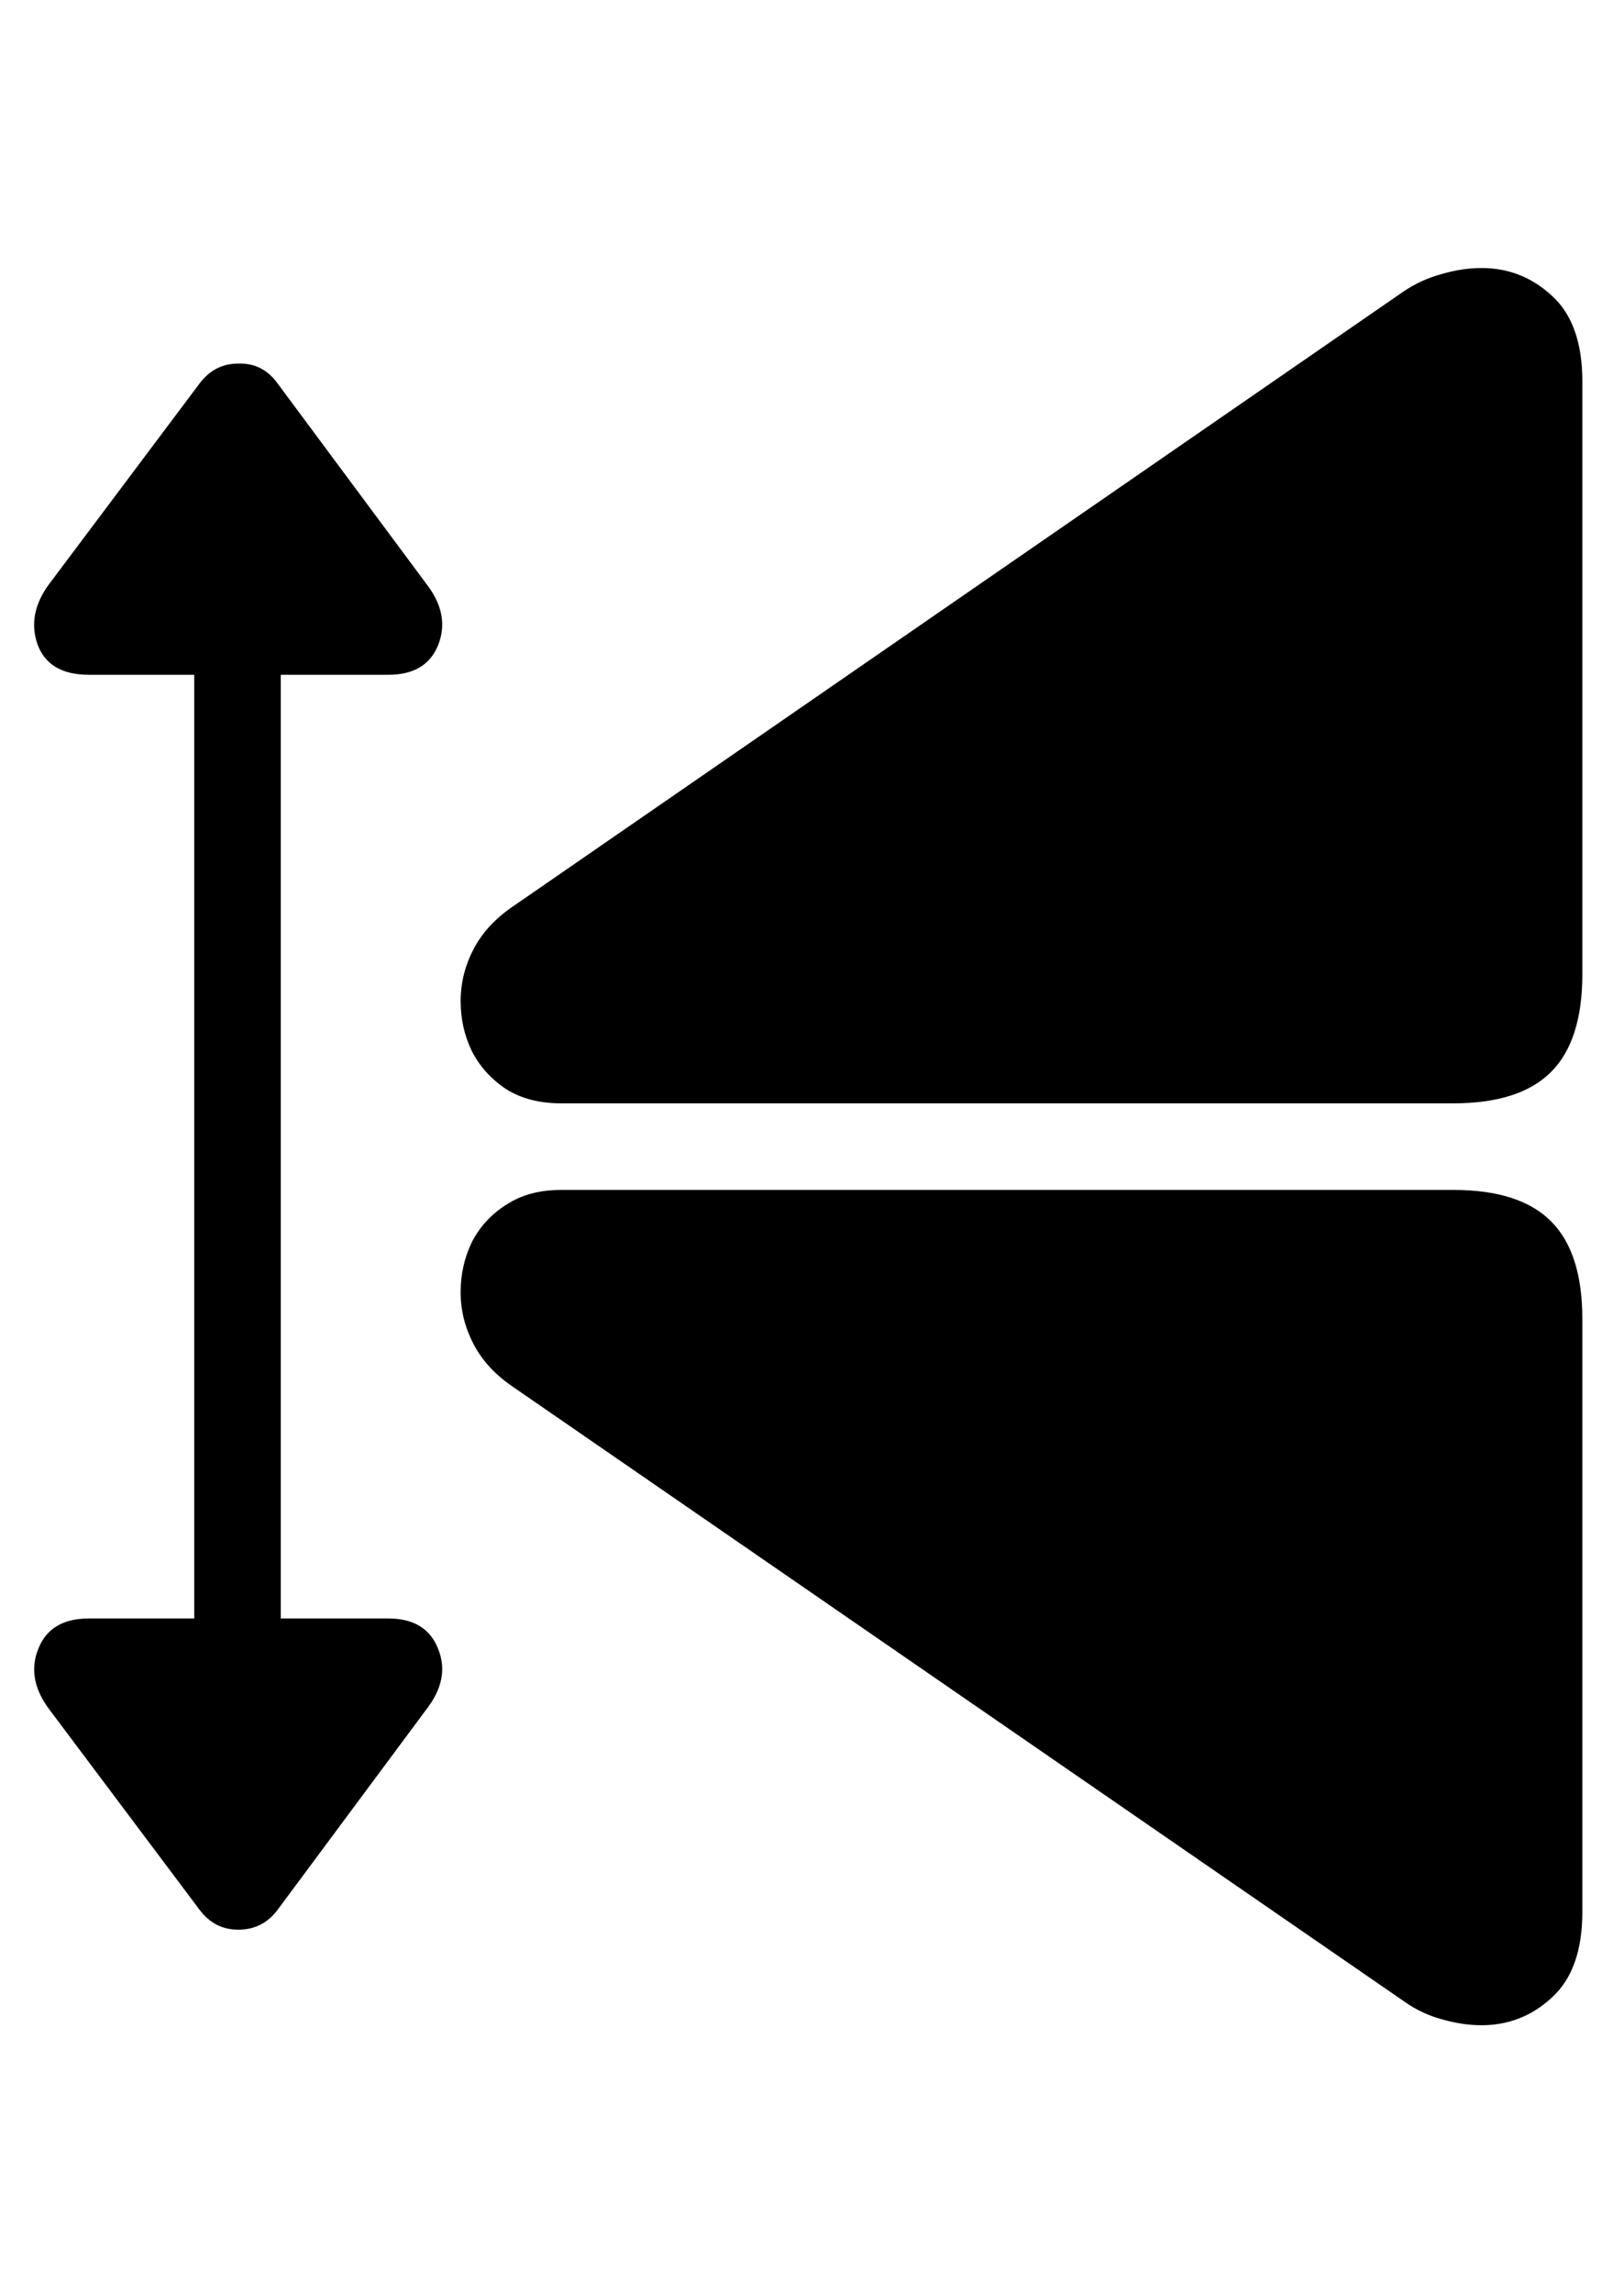 <svg
	color="rgb(0, 0, 0)"
	viewBox="0 0 17 24"
	fill="none"
	xmlns="http://www.w3.org/2000/svg"
>
	<path
		d="M16.564 20.008V13.805C16.564 13.341 16.455 13 16.236 12.781C16.017 12.562 15.676 12.453 15.212 12.453H5.876C5.647 12.453 5.455 12.505 5.298 12.609C5.142 12.708 5.022 12.838 4.939 13C4.861 13.162 4.822 13.336 4.822 13.523C4.822 13.711 4.866 13.891 4.955 14.062C5.043 14.234 5.179 14.383 5.361 14.508L14.697 20.945C14.822 21.034 14.955 21.096 15.095 21.133C15.236 21.174 15.374 21.195 15.509 21.195C15.79 21.195 16.035 21.099 16.244 20.906C16.457 20.713 16.564 20.414 16.564 20.008ZM15.212 11.547C15.676 11.547 16.017 11.438 16.236 11.219C16.455 11 16.564 10.659 16.564 10.195V3.992C16.564 3.586 16.457 3.286 16.244 3.094C16.035 2.901 15.79 2.805 15.509 2.805C15.374 2.805 15.236 2.826 15.095 2.867C14.955 2.904 14.822 2.964 14.697 3.047L5.361 9.492C5.179 9.617 5.043 9.766 4.955 9.938C4.866 10.109 4.822 10.289 4.822 10.477C4.822 10.664 4.861 10.838 4.939 11C5.022 11.162 5.142 11.294 5.298 11.398C5.455 11.497 5.647 11.547 5.876 11.547H15.212ZM2.908 19.984L4.462 17.891C4.629 17.677 4.671 17.466 4.587 17.258C4.504 17.044 4.33 16.938 4.064 16.938H2.939V7.062H4.064C4.33 7.062 4.504 6.958 4.587 6.75C4.671 6.536 4.629 6.323 4.462 6.109L2.908 4.016C2.804 3.87 2.666 3.799 2.494 3.805C2.327 3.805 2.192 3.875 2.087 4.016L0.517 6.109C0.361 6.318 0.319 6.529 0.392 6.742C0.47 6.956 0.65 7.062 0.931 7.062H2.033V16.938H0.931C0.66 16.938 0.483 17.044 0.4 17.258C0.317 17.466 0.356 17.677 0.517 17.891L2.087 19.984C2.192 20.125 2.327 20.195 2.494 20.195C2.666 20.195 2.804 20.125 2.908 19.984Z"
		fill="currentColor"
	/>
</svg>
